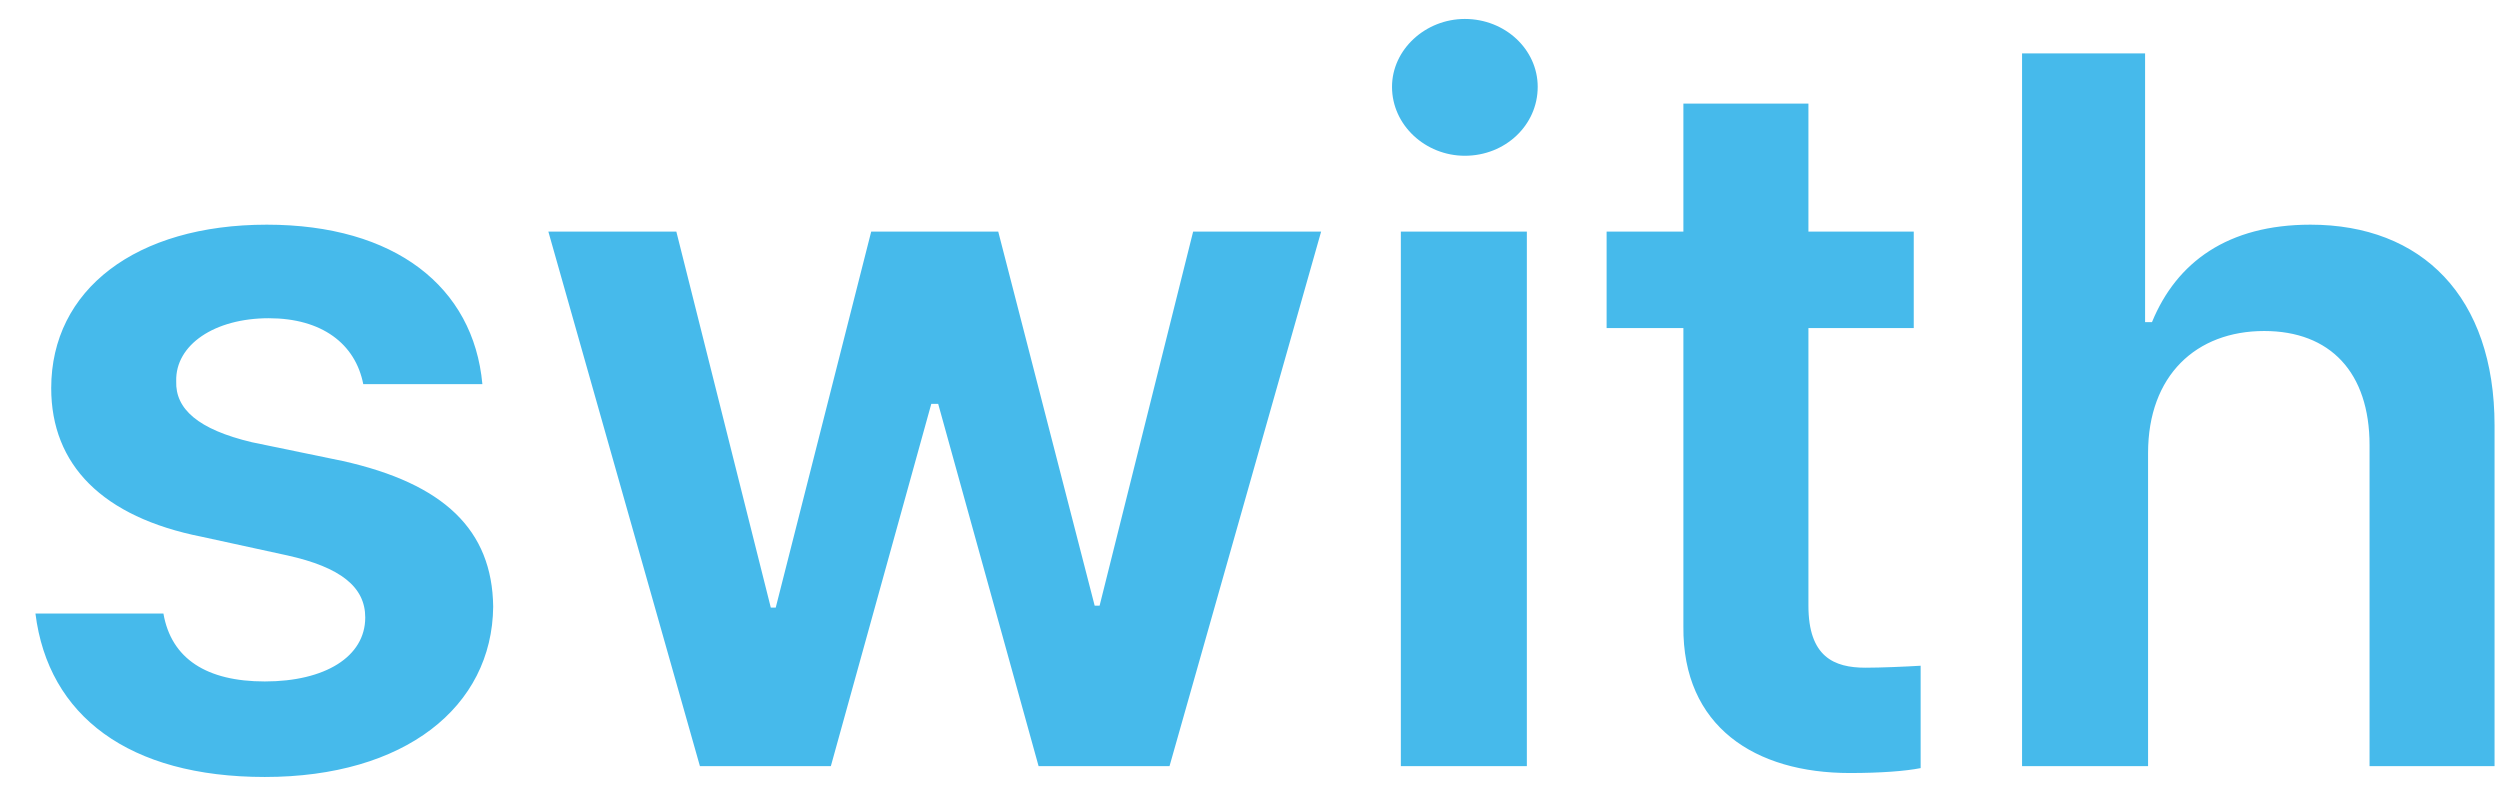 <svg width="62" height="20" viewBox="0 0 62 20" fill="none" xmlns="http://www.w3.org/2000/svg">
<path d="M9.009 9.527C8.813 8.526 7.983 7.892 6.665 7.892C5.322 7.892 4.346 8.551 4.37 9.454C4.346 10.138 4.907 10.65 6.25 10.968L8.496 11.432C11.011 11.993 12.207 13.141 12.231 15.045C12.207 17.535 10.034 19.269 6.567 19.269C3.198 19.269 1.196 17.755 0.879 15.216H4.053C4.248 16.339 5.127 16.9 6.567 16.9C8.057 16.9 9.058 16.29 9.058 15.313C9.058 14.557 8.447 14.068 7.129 13.775L5.005 13.312C2.539 12.823 1.27 11.529 1.27 9.625C1.27 7.184 3.369 5.572 6.616 5.572C9.79 5.572 11.743 7.11 11.963 9.527H9.009ZM17.358 19L13.599 5.743H16.773L19.116 15.069H19.238L21.606 5.743H24.756L27.148 15.021H27.27L29.59 5.743H32.764L29.004 19H25.757L23.267 10.016H23.096L20.605 19H17.358ZM34.741 19V5.743H37.866V19H34.741ZM36.328 3.863C35.352 3.863 34.522 3.106 34.522 2.154C34.522 1.227 35.352 0.47 36.328 0.47C37.329 0.47 38.135 1.227 38.135 2.154C38.135 3.106 37.329 3.863 36.328 3.863ZM47.461 5.743V8.136H44.849V15.021C44.849 16.29 45.483 16.559 46.265 16.559C46.631 16.559 47.241 16.534 47.632 16.51V19.049C47.266 19.122 46.655 19.171 45.874 19.171C43.53 19.171 41.724 18.023 41.748 15.533V8.136H39.844V5.743H41.748V2.569H44.849V5.743H47.461ZM53.272 11.236V19H50.147V1.324H53.198V7.989H53.369C53.98 6.5 55.249 5.572 57.3 5.572C60.059 5.572 61.865 7.354 61.865 10.553V19H58.765V11.041C58.765 9.234 57.788 8.209 56.152 8.209C54.468 8.209 53.272 9.308 53.272 11.236Z" fill="#46BAEB"/>
</svg>
